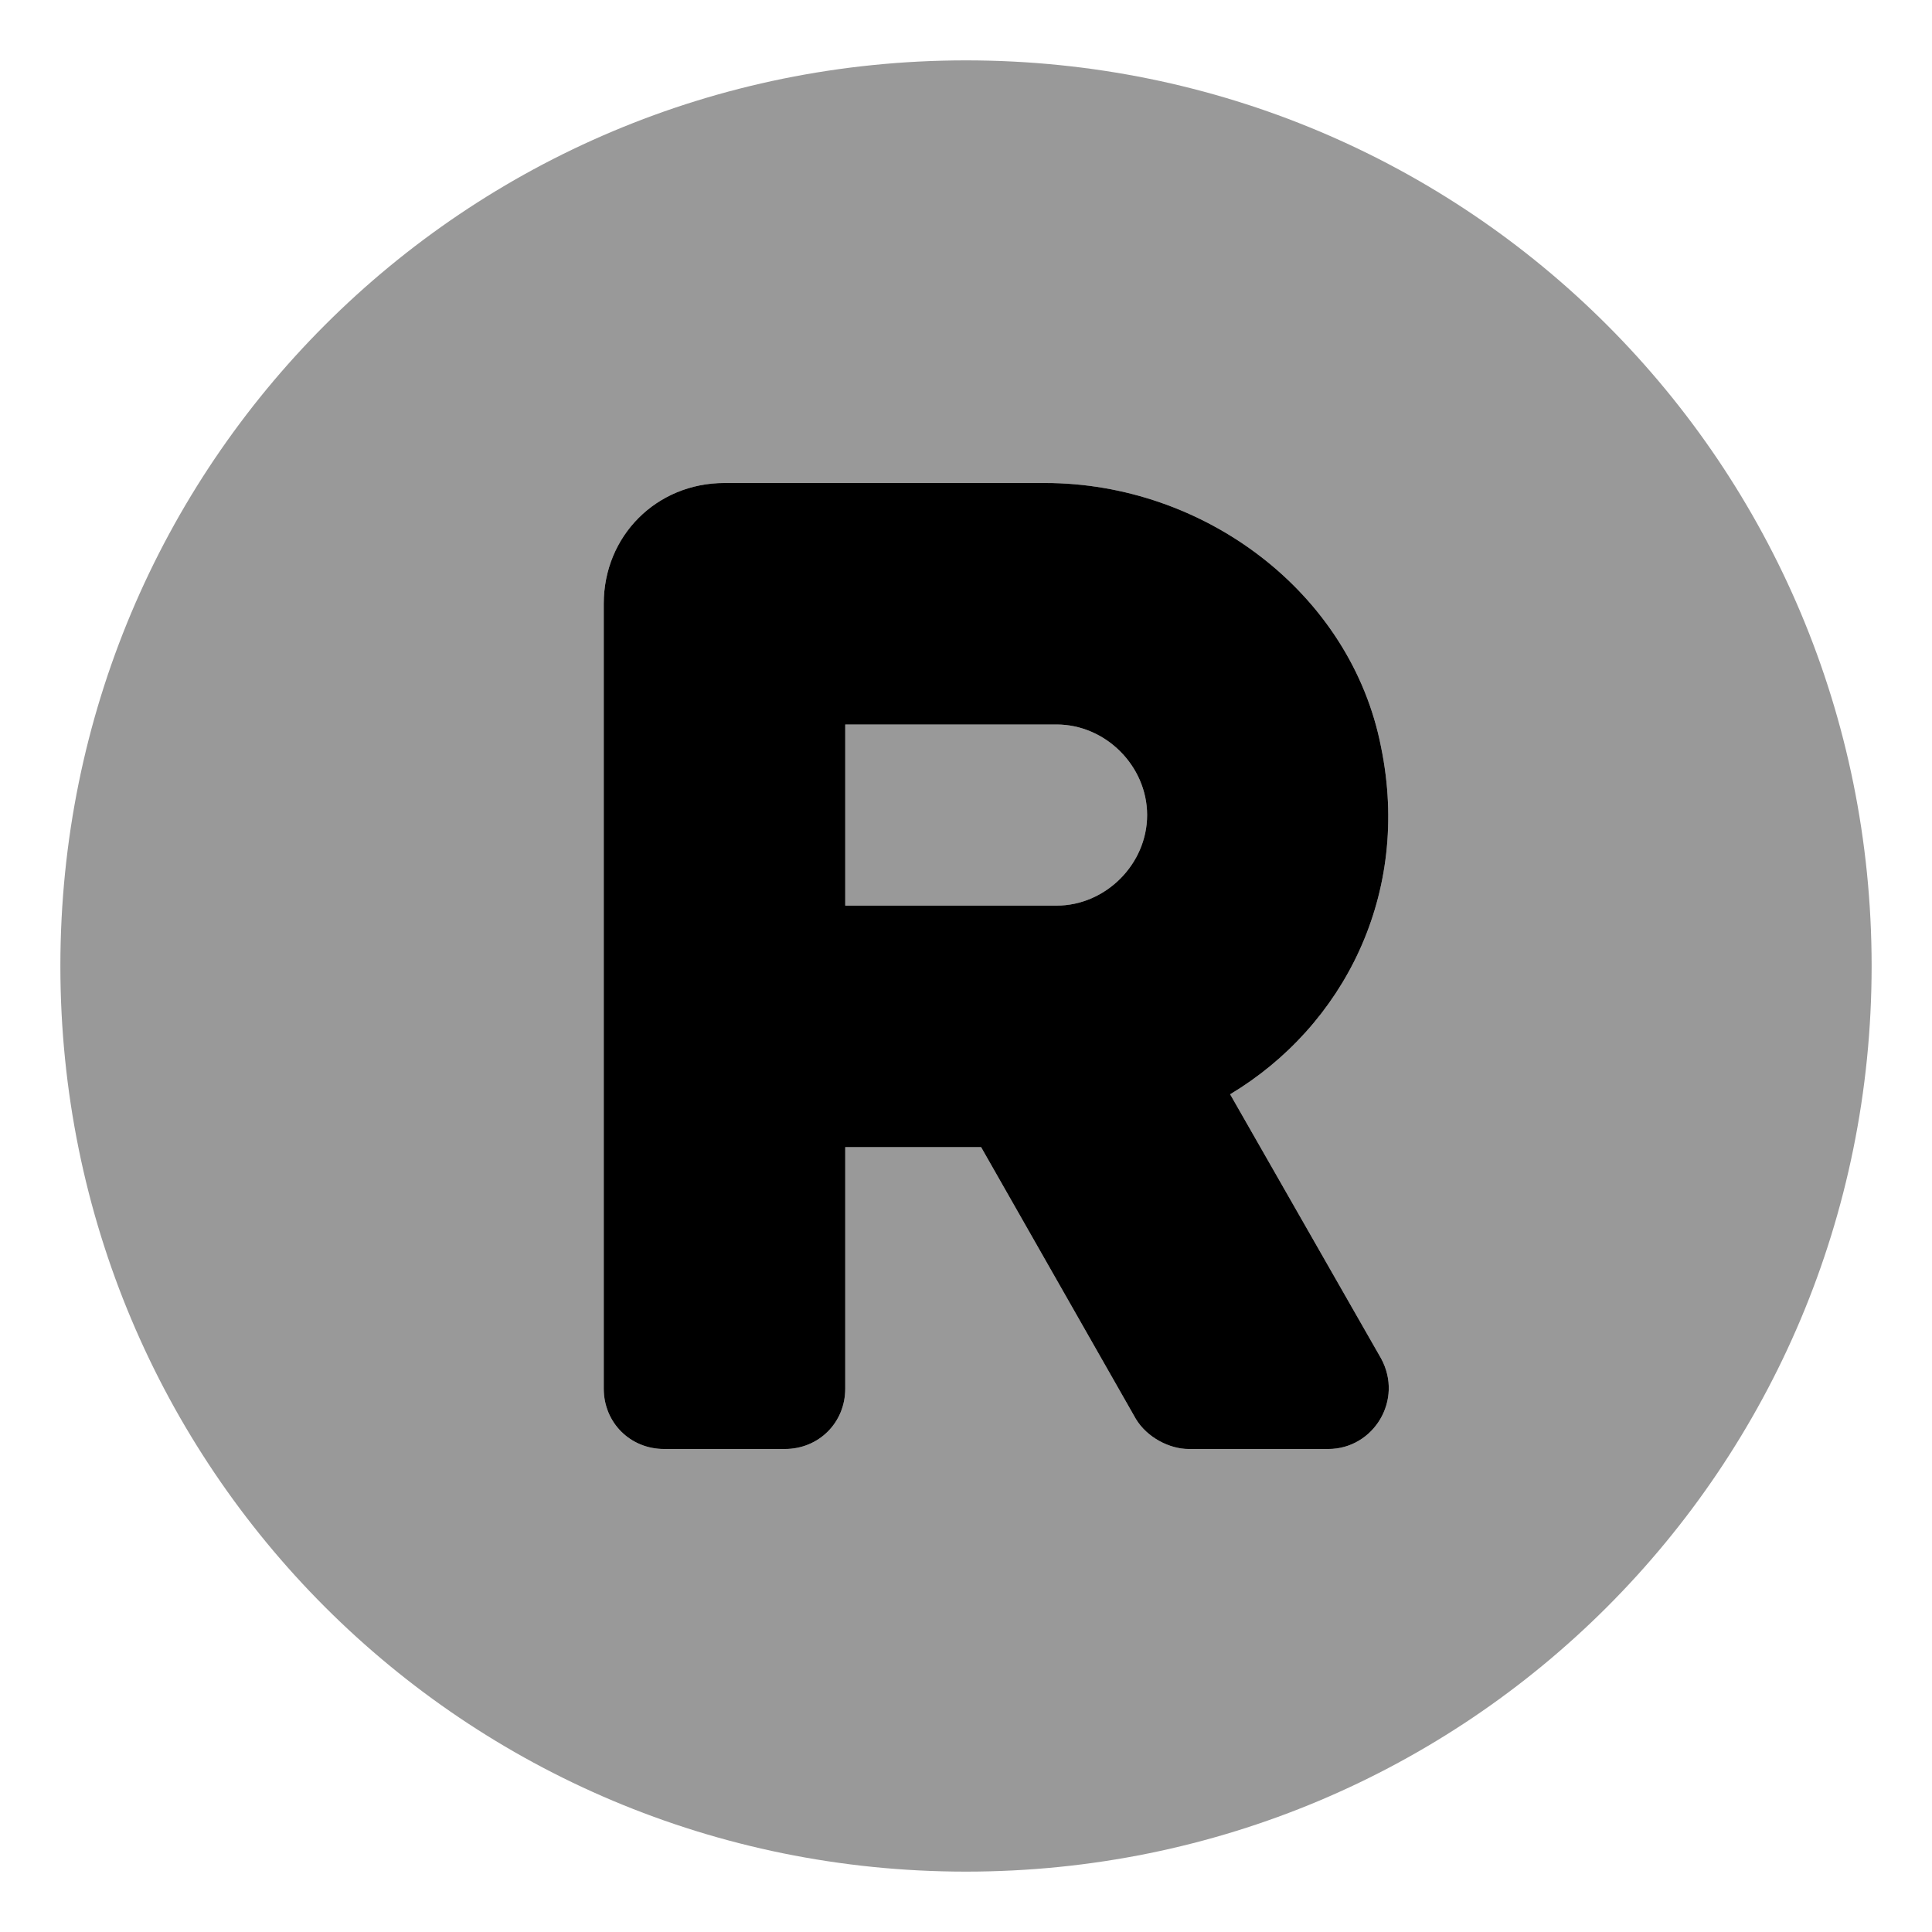 <svg xmlns="http://www.w3.org/2000/svg" viewBox="0 0 512 512"><!-- Font Awesome Pro 6.0.0-alpha1 by @fontawesome - https://fontawesome.com License - https://fontawesome.com/license (Commercial License) --><defs><style>.fa-secondary{opacity:.4}</style></defs><path d="M256 16C123 16 16 123 16 256S123 496 256 496C389 496 496 389 496 256S389 16 256 16ZM352 384H315C310 384 304 381 301 376L260 304H224V368C224 377 217 384 208 384H176C167 384 160 377 160 368V160C160 142 174 128 192 128H277C319 128 358 157 366 198C374 237 356 272 326 290L366 360C372 371 364 384 352 384ZM280 192H224V240H280C293 240 304 229 304 216S293 192 280 192Z" class="fa-secondary"/><path d="M366 360L326 290C356 272 374 237 366 198C358 157 319 128 277 128H192C174 128 160 142 160 160V368C160 377 167 384 176 384H208C217 384 224 377 224 368V304H260L301 376C304 381 310 384 315 384H352C364 384 372 371 366 360ZM280 240H224V192H280C293 192 304 203 304 216S293 240 280 240Z" class="fa-primary"/></svg>
